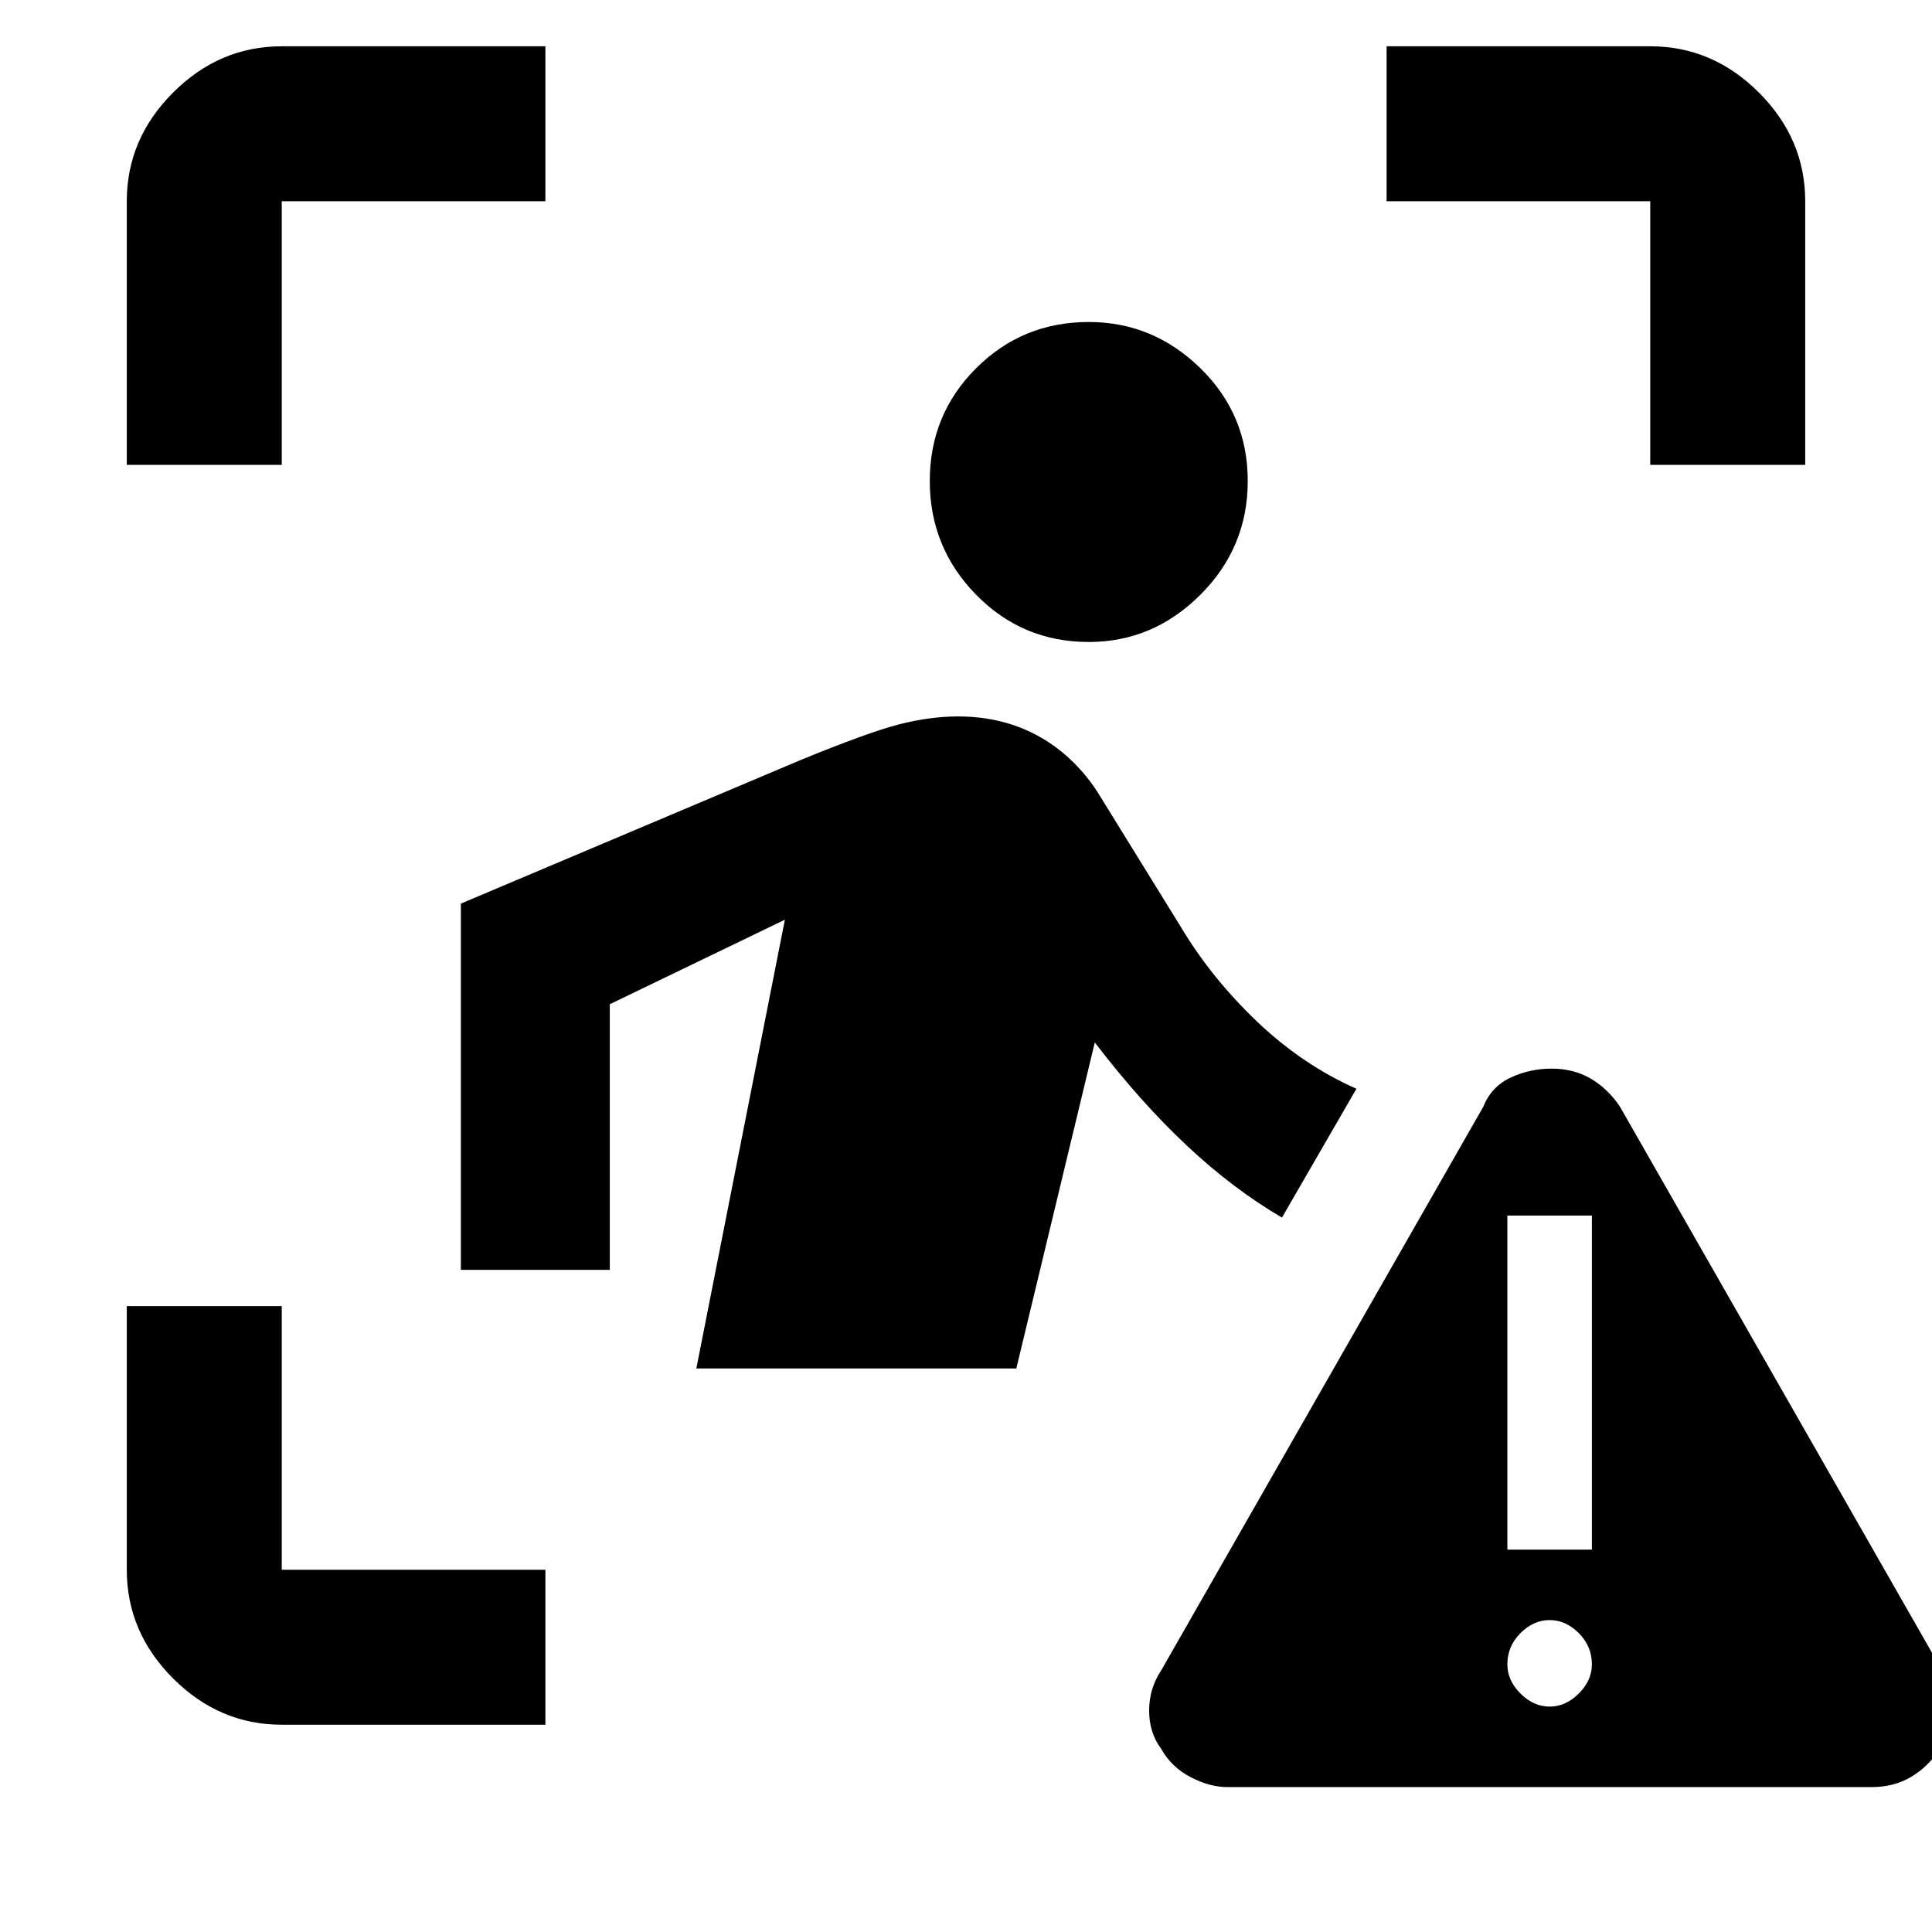 <svg xmlns="http://www.w3.org/2000/svg" height="48" width="48"><path d="M3.15 11.55V5q0-1.55 1.15-2.7Q5.45 1.15 7 1.15h6.55V5H7v6.55Zm10.4 31.3H7q-1.55 0-2.7-1.15-1.15-1.15-1.15-2.7v-6.55H7V39h6.55ZM41 11.55V5h-6.55V1.15H41q1.55 0 2.7 1.15 1.15 1.15 1.15 2.7v6.55Zm-13.95 4.4q-1.65 0-2.8-1.175T23.1 11.95q0-1.65 1.15-2.8T27.05 8q1.6 0 2.775 1.15Q31 10.3 31 11.95t-1.175 2.825Q28.65 15.95 27.05 15.95ZM25.25 34H17.3l2.2-11.15-4.35 2.1v6.6h-3.7v-9.1l8.4-3.55q1.7-.7 2.475-.9.775-.2 1.475-.2 1.1 0 1.975.475t1.475 1.375l2.1 3.4q.75 1.25 1.875 2.325Q32.35 26.45 33.7 27.05l-1.85 3.2q-1.2-.7-2.35-1.775-1.15-1.075-2.3-2.575Zm5.25 10.4q-.45 0-.925-.25-.475-.25-.725-.7-.3-.4-.3-.95 0-.55.3-1l8-14q.2-.5.675-.725.475-.225 1.025-.225.55 0 .975.25.425.25.725.7l8 14q.2.45.2 1t-.25.95q-.3.45-.725.7-.425.25-.975.25Zm8-2q.4 0 .725-.325.325-.325.325-.725 0-.45-.325-.775t-.725-.325q-.4 0-.725.325-.325.325-.325.775 0 .4.325.725.325.325.725.325Zm-1.05-3.9h2.1v-8.3h-2.1Z"/></svg>
